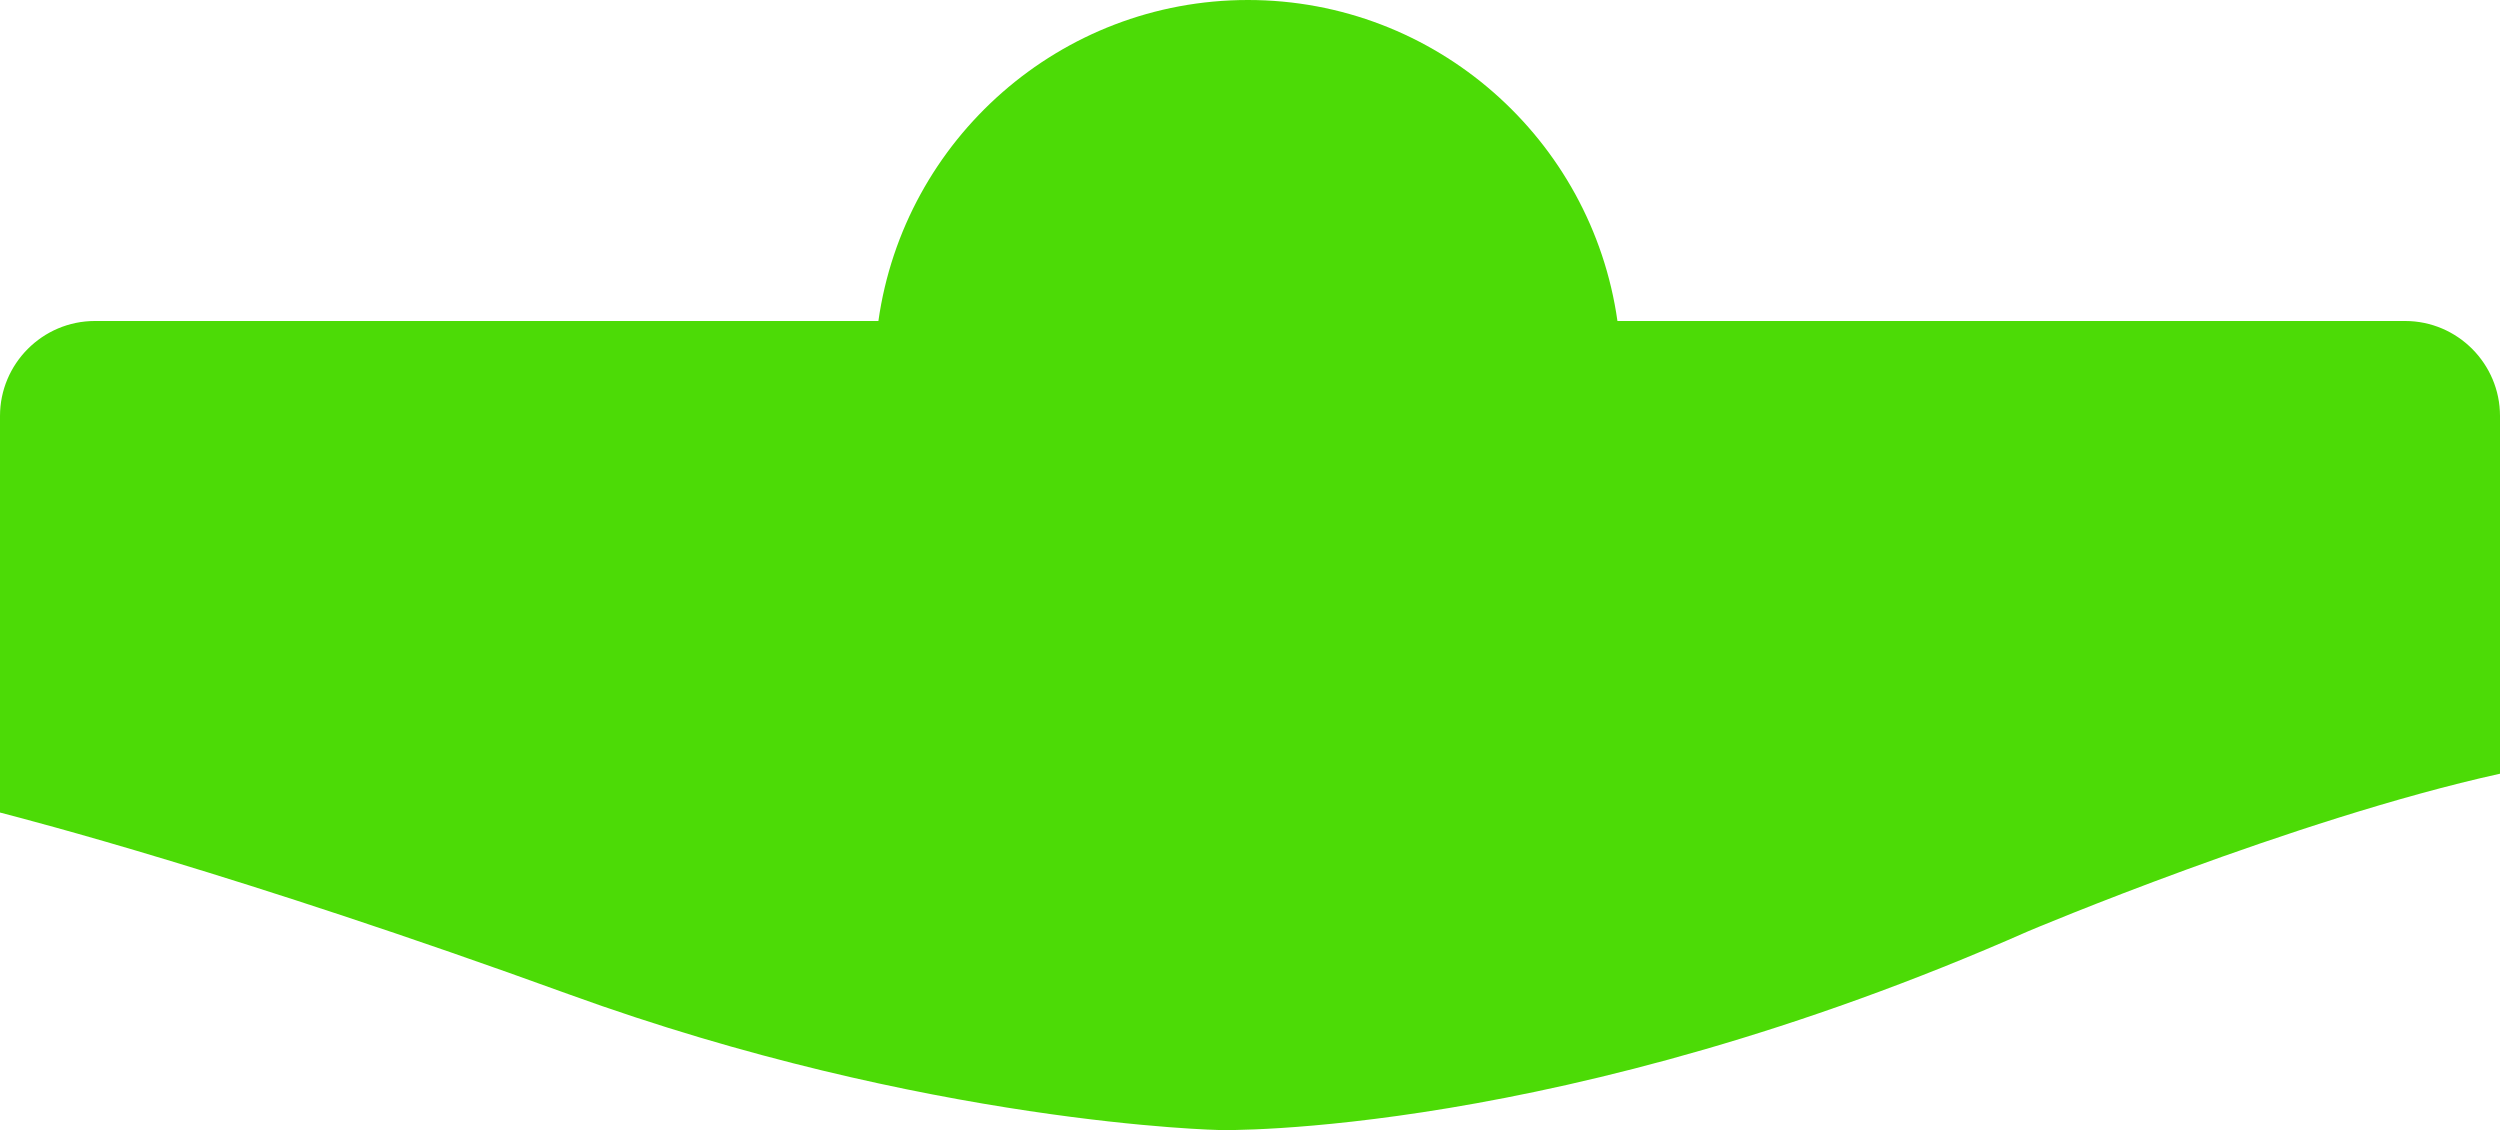 <?xml version="1.0" encoding="utf-8"?>
<!-- Generator: Adobe Illustrator 26.0.1, SVG Export Plug-In . SVG Version: 6.00 Build 0)  -->
<svg version="1.1" id="Layer_1" xmlns="http://www.w3.org/2000/svg" xmlns:xlink="http://www.w3.org/1999/xlink" x="0px" y="0px"
	 viewBox="0 0 360.6 163" style="enable-background:new 0 0 360.6 163;" xml:space="preserve">
<style type="text/css">
	.st0{fill:#4CDB06;}
</style>
<path class="st0" d="M346.9,46.3H233.3C229.6,20.1,207.1,0,180,0s-49.6,20.1-53.3,46.3h-113C6.1,46.3,0,52.5,0,60v57.2
	c4.2,1.1,34.1,8.8,82,26.2c51.8,18.8,94,19.6,94,19.6s49.1,1.1,116.6-28.7c0,0,38.1-16.1,68-22.7V60
	C360.6,52.5,354.5,46.3,346.9,46.3z"/>
</svg>
